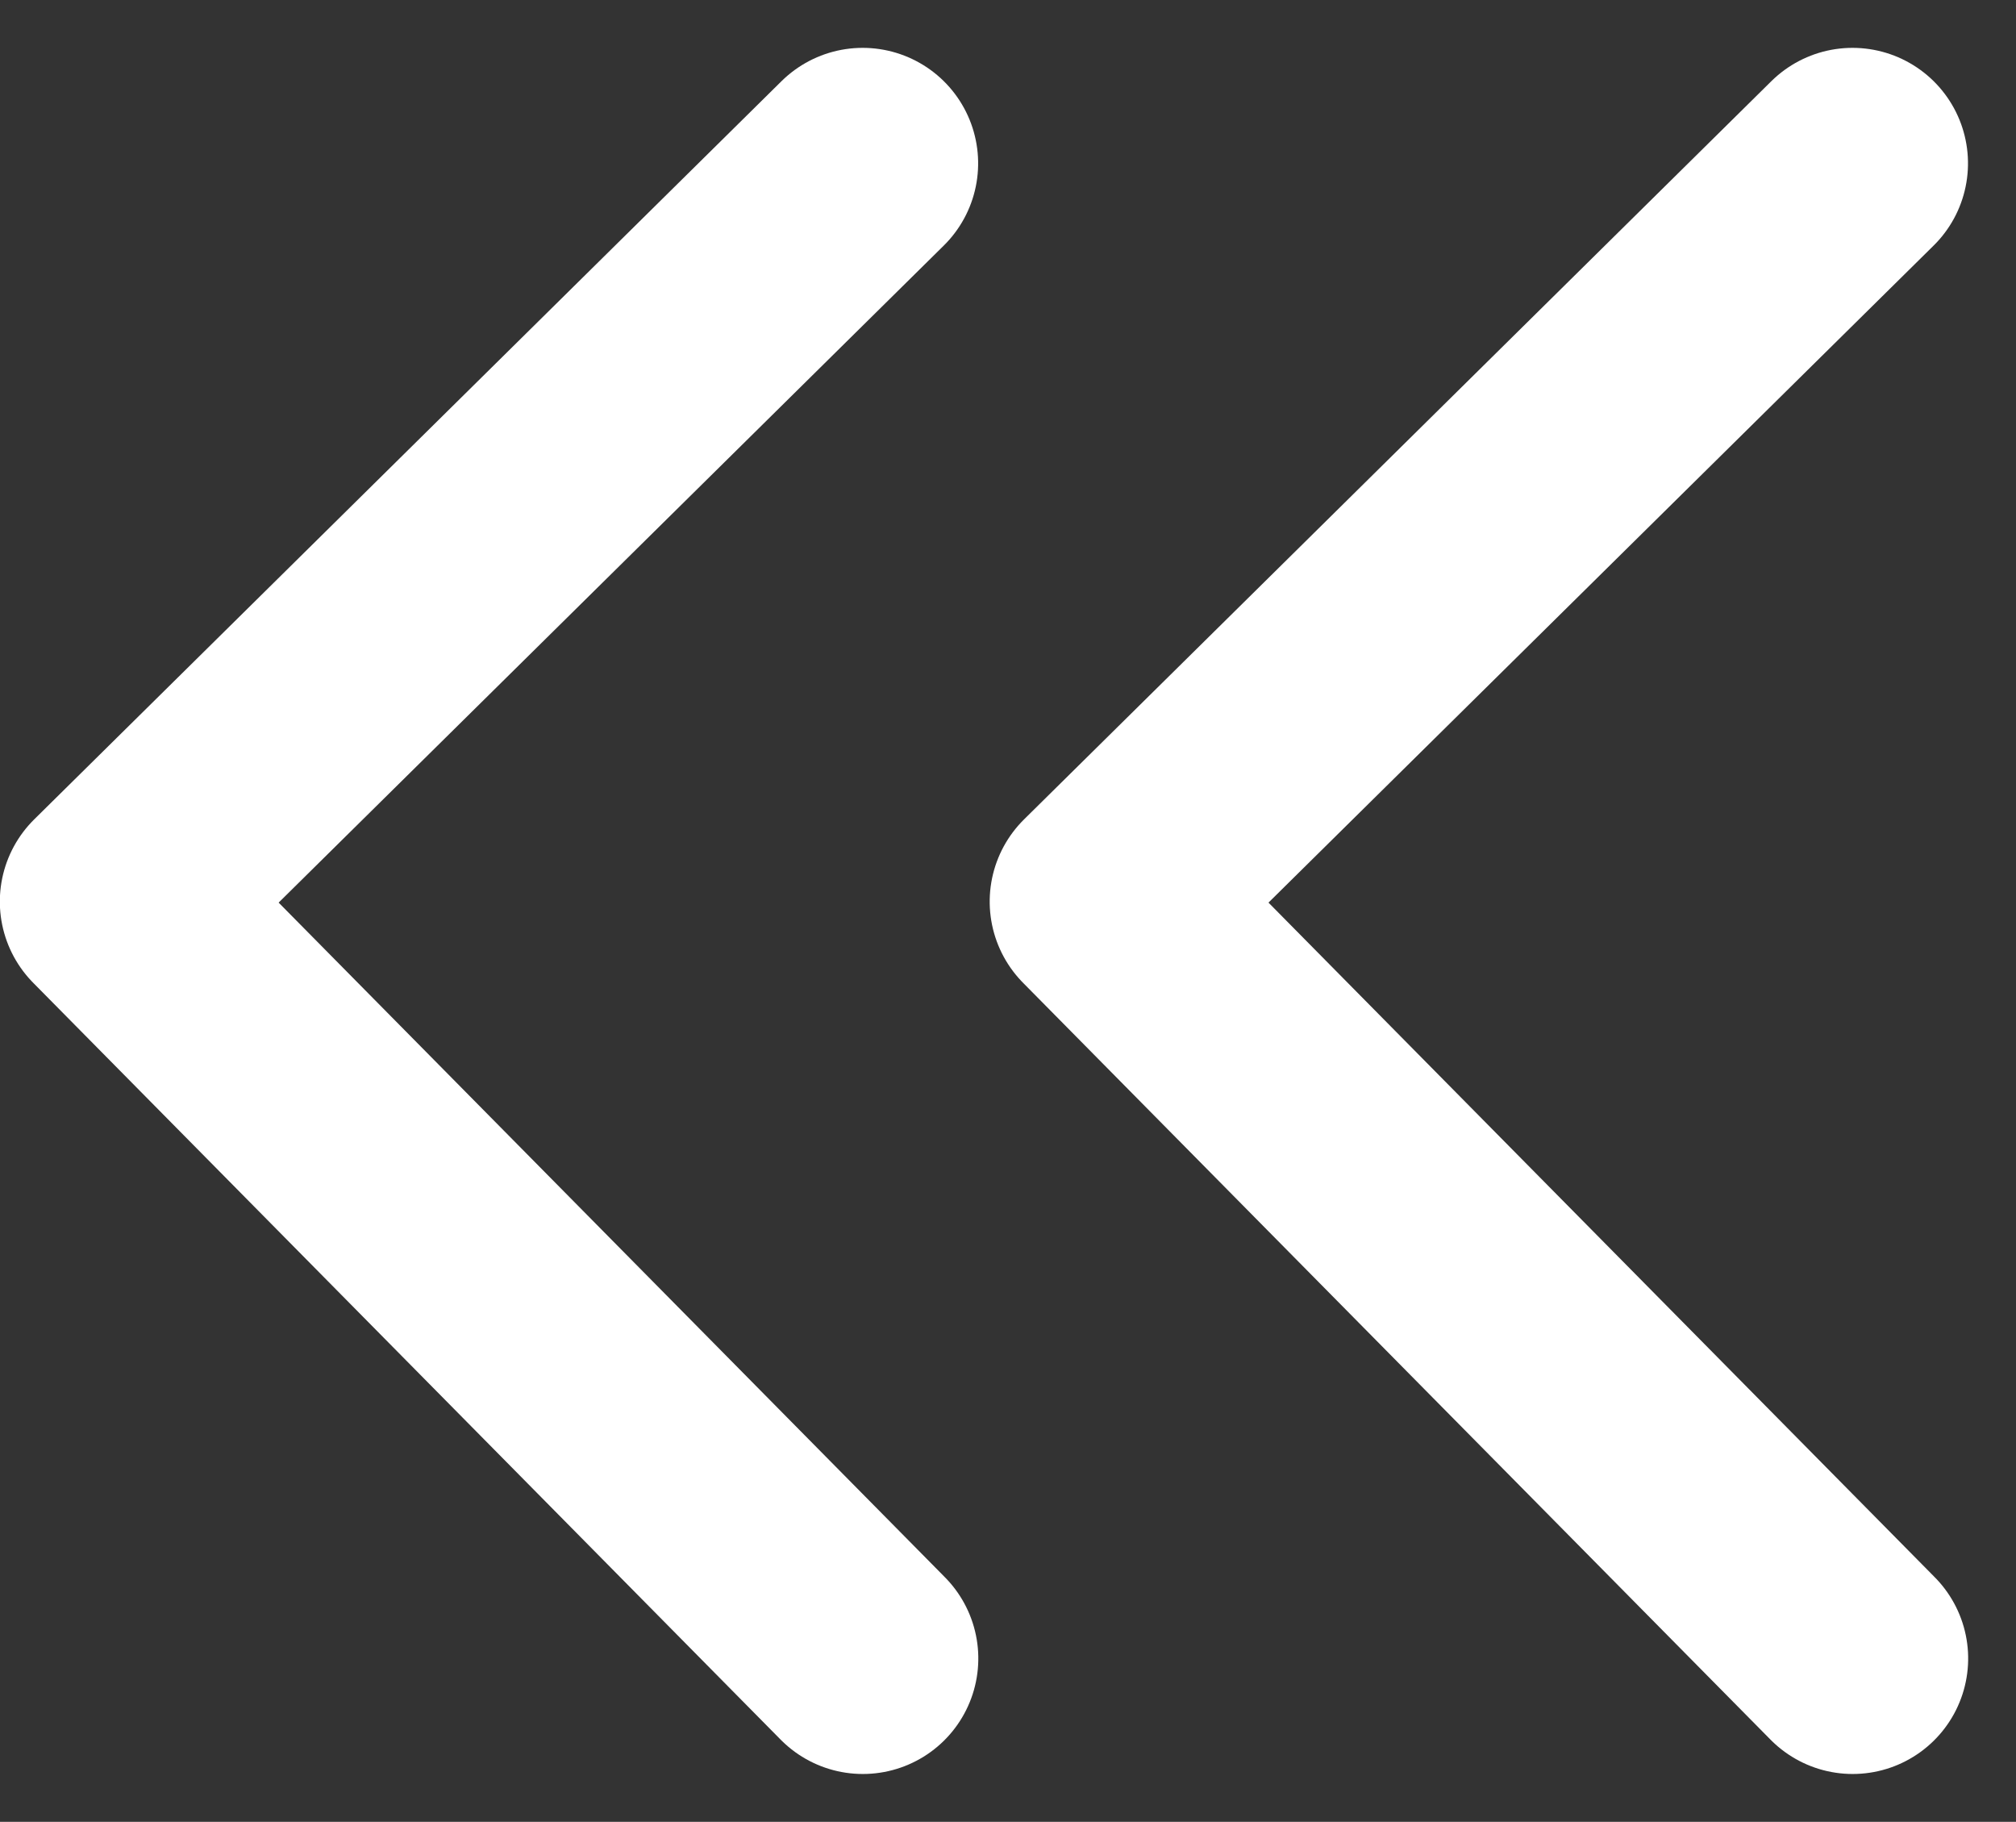 <svg xmlns="http://www.w3.org/2000/svg" width="12.22" height="11.041" viewBox="0 0 12.22 11.041">
    <rect x="0" y="0" width="12.22" height="11.041" fill="#333333" stroke="none"/>
    <defs>
        <style>
            .cls-1{fill:none;stroke:#fff;stroke-linecap:round;stroke-linejoin:round;stroke-width:1.4px}
        </style>
    </defs>
    <g id="그룹_6652" data-name="그룹 6652" transform="translate(-938.799 -1165.677)">
        <path id="패스_6661" data-name="패스 6661" class="cls-1" d="M0 4.531 4.587 0l4.474 4.53" transform="rotate(-90 1060.613 115.115)"/>
        <path id="패스_10889" data-name="패스 10889" class="cls-1" d="M0 4.531 4.587 0l4.474 4.53" transform="rotate(-90 1057.613 118.115)"/>
    </g>
</svg>
